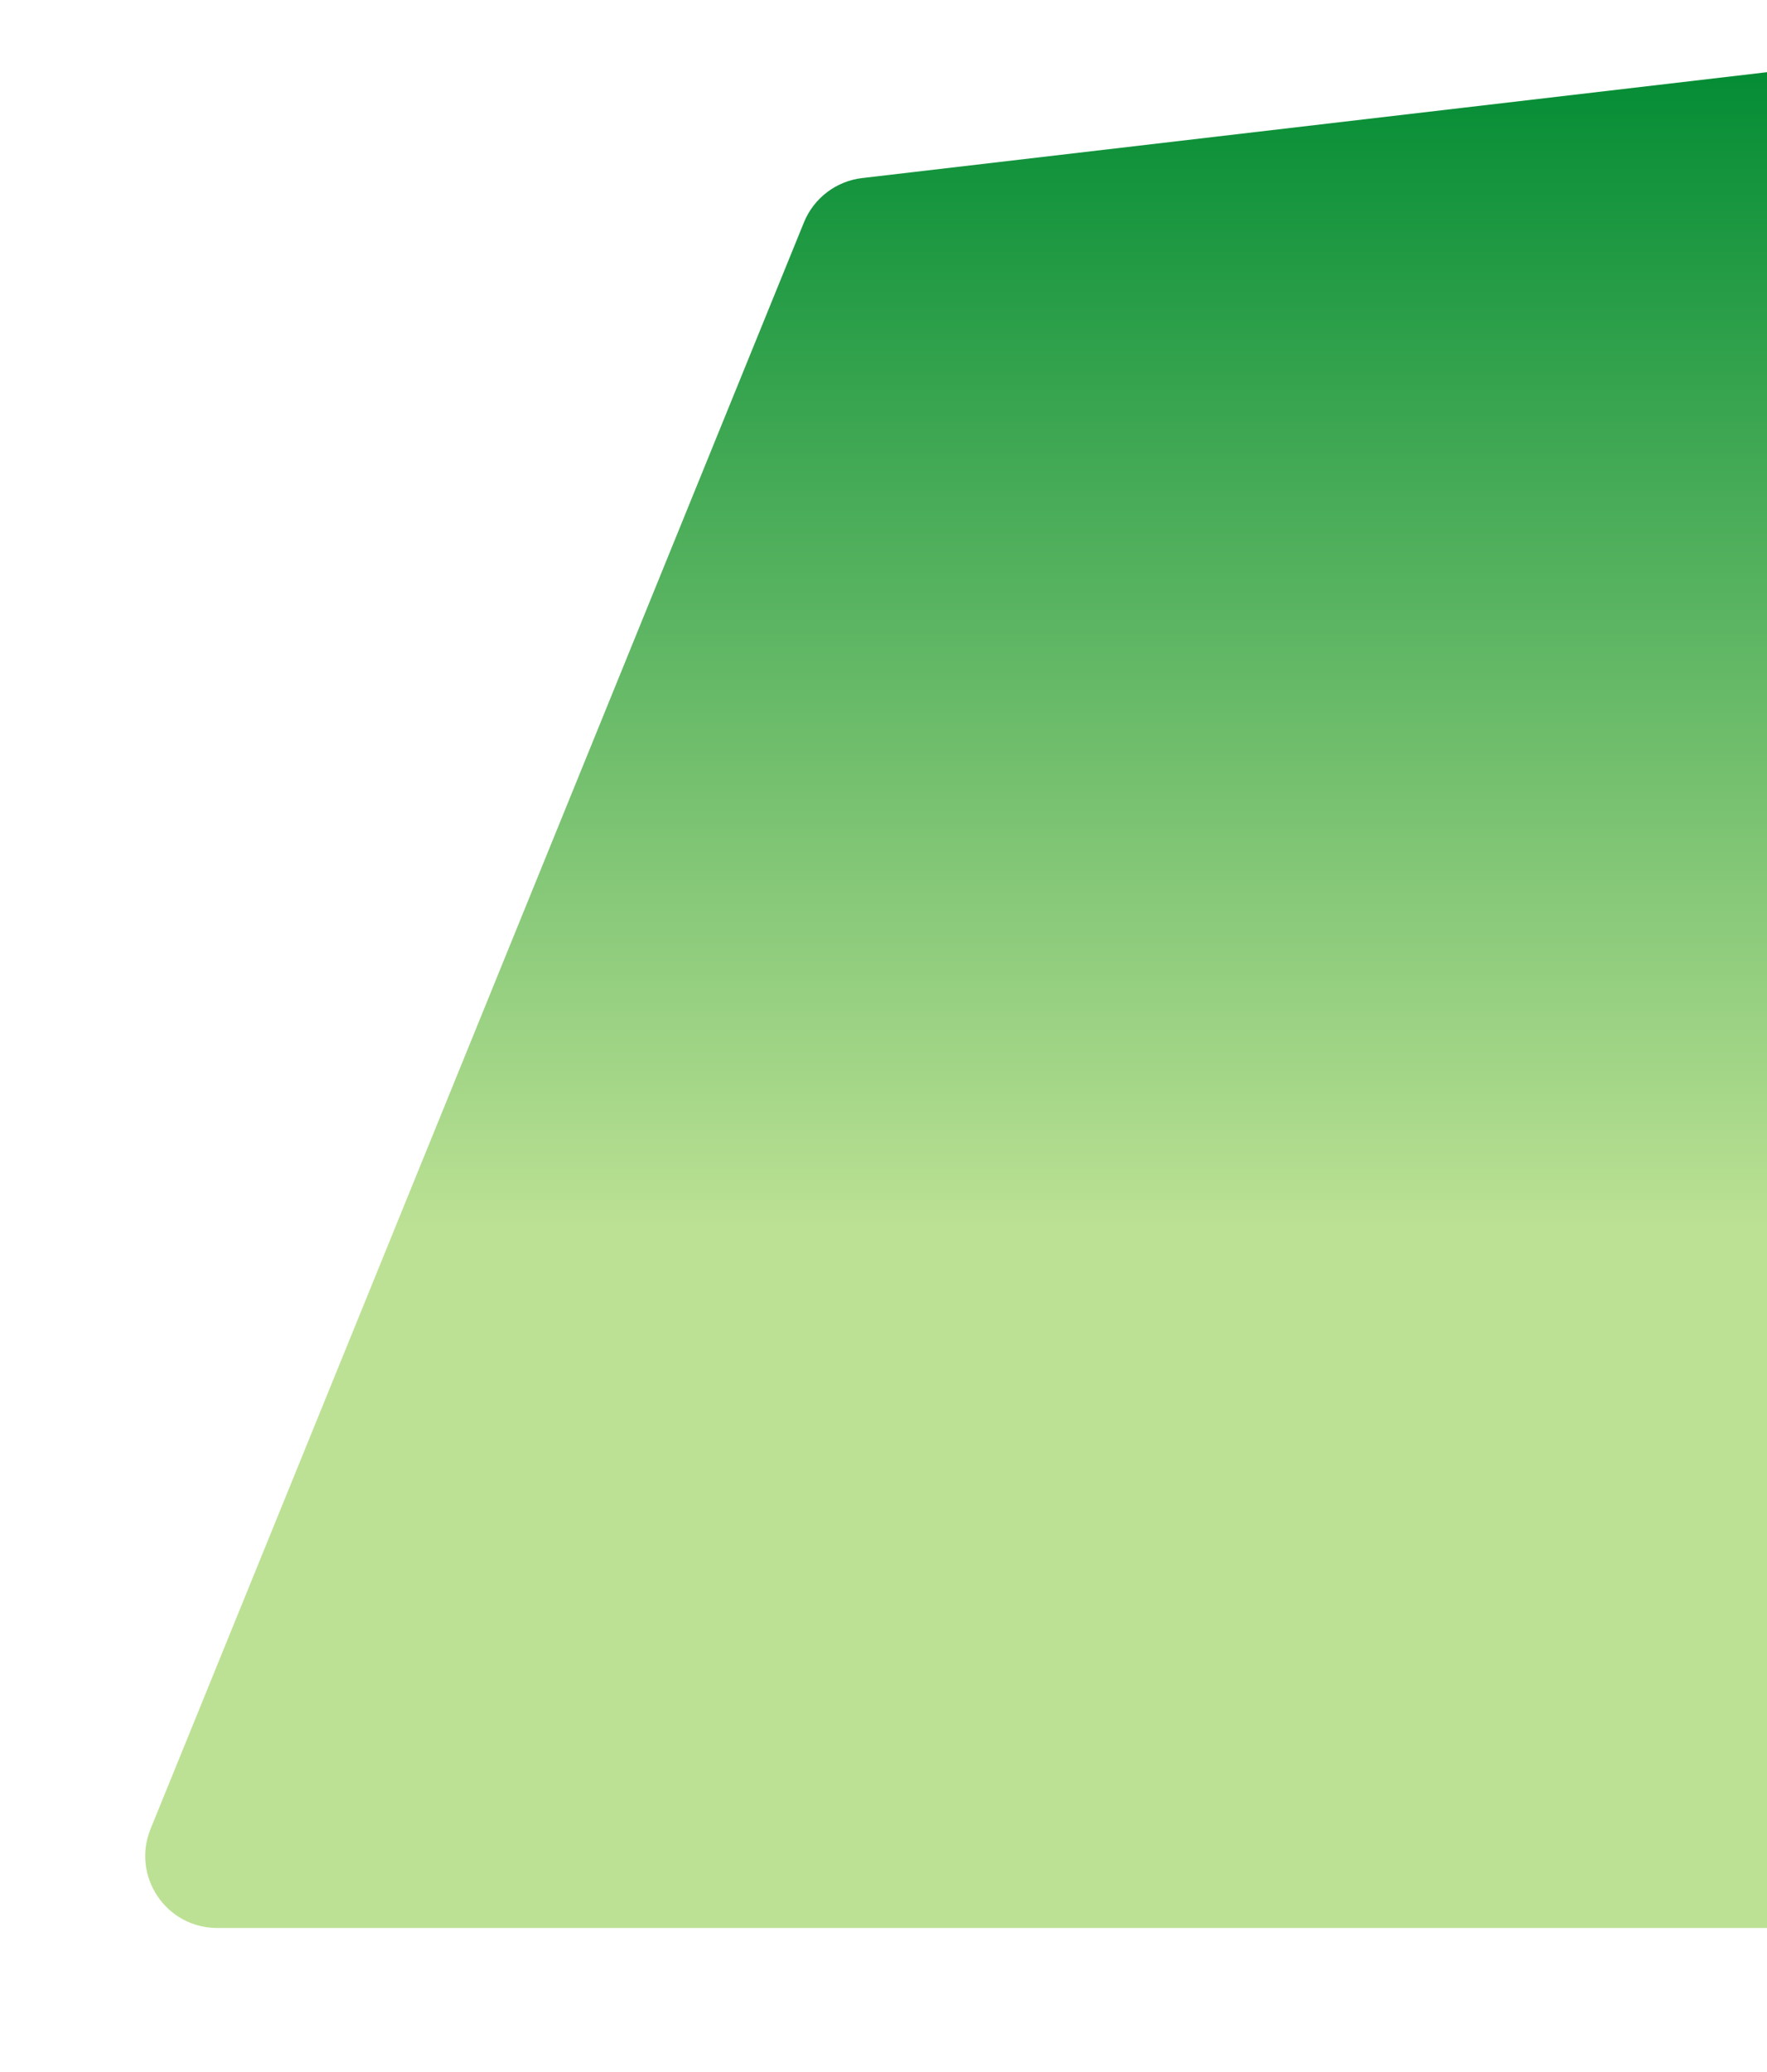<svg width="737" height="864" viewBox="0 0 737 864" fill="none" xmlns="http://www.w3.org/2000/svg">
<g filter="url(#filter0_d_155_643)">
<path d="M335.315 62.743C339.437 52.608 348.751 45.522 359.618 44.25L738.257 -0.041C747.171 -1.084 755 5.882 755 14.857V759C755 767.284 748.284 774 740 774H90.59C69.291 774 54.776 752.425 62.801 732.696L335.315 62.743Z" fill="url(#paint0_linear_155_643)"/>
</g>
<defs>
<filter id="filter0_d_155_643" x="0.56" y="-30.145" width="814.44" height="894.145" filterUnits="userSpaceOnUse" color-interpolation-filters="sRGB">
<feFlood flood-opacity="0" result="BackgroundImageFix"/>
<feColorMatrix in="SourceAlpha" type="matrix" values="0 0 0 0 0 0 0 0 0 0 0 0 0 0 0 0 0 0 127 0" result="hardAlpha"/>
<feOffset dy="30"/>
<feGaussianBlur stdDeviation="30"/>
<feComposite in2="hardAlpha" operator="out"/>
<feColorMatrix type="matrix" values="0 0 0 0 0.737 0 0 0 0 0.882 0 0 0 0 0.58 0 0 0 1 0"/>
<feBlend mode="normal" in2="BackgroundImageFix" result="effect1_dropShadow_155_643"/>
<feBlend mode="normal" in="SourceGraphic" in2="effect1_dropShadow_155_643" result="shape"/>
</filter>
<linearGradient id="paint0_linear_155_643" x1="400.5" y1="-2" x2="400.5" y2="774" gradientUnits="userSpaceOnUse">
<stop stop-color="#038C34"/>
<stop offset="0.624" stop-color="#BCE194"/>
<stop offset="0.999" stop-color="#BCE194"/>
</linearGradient>
</defs>
</svg>
